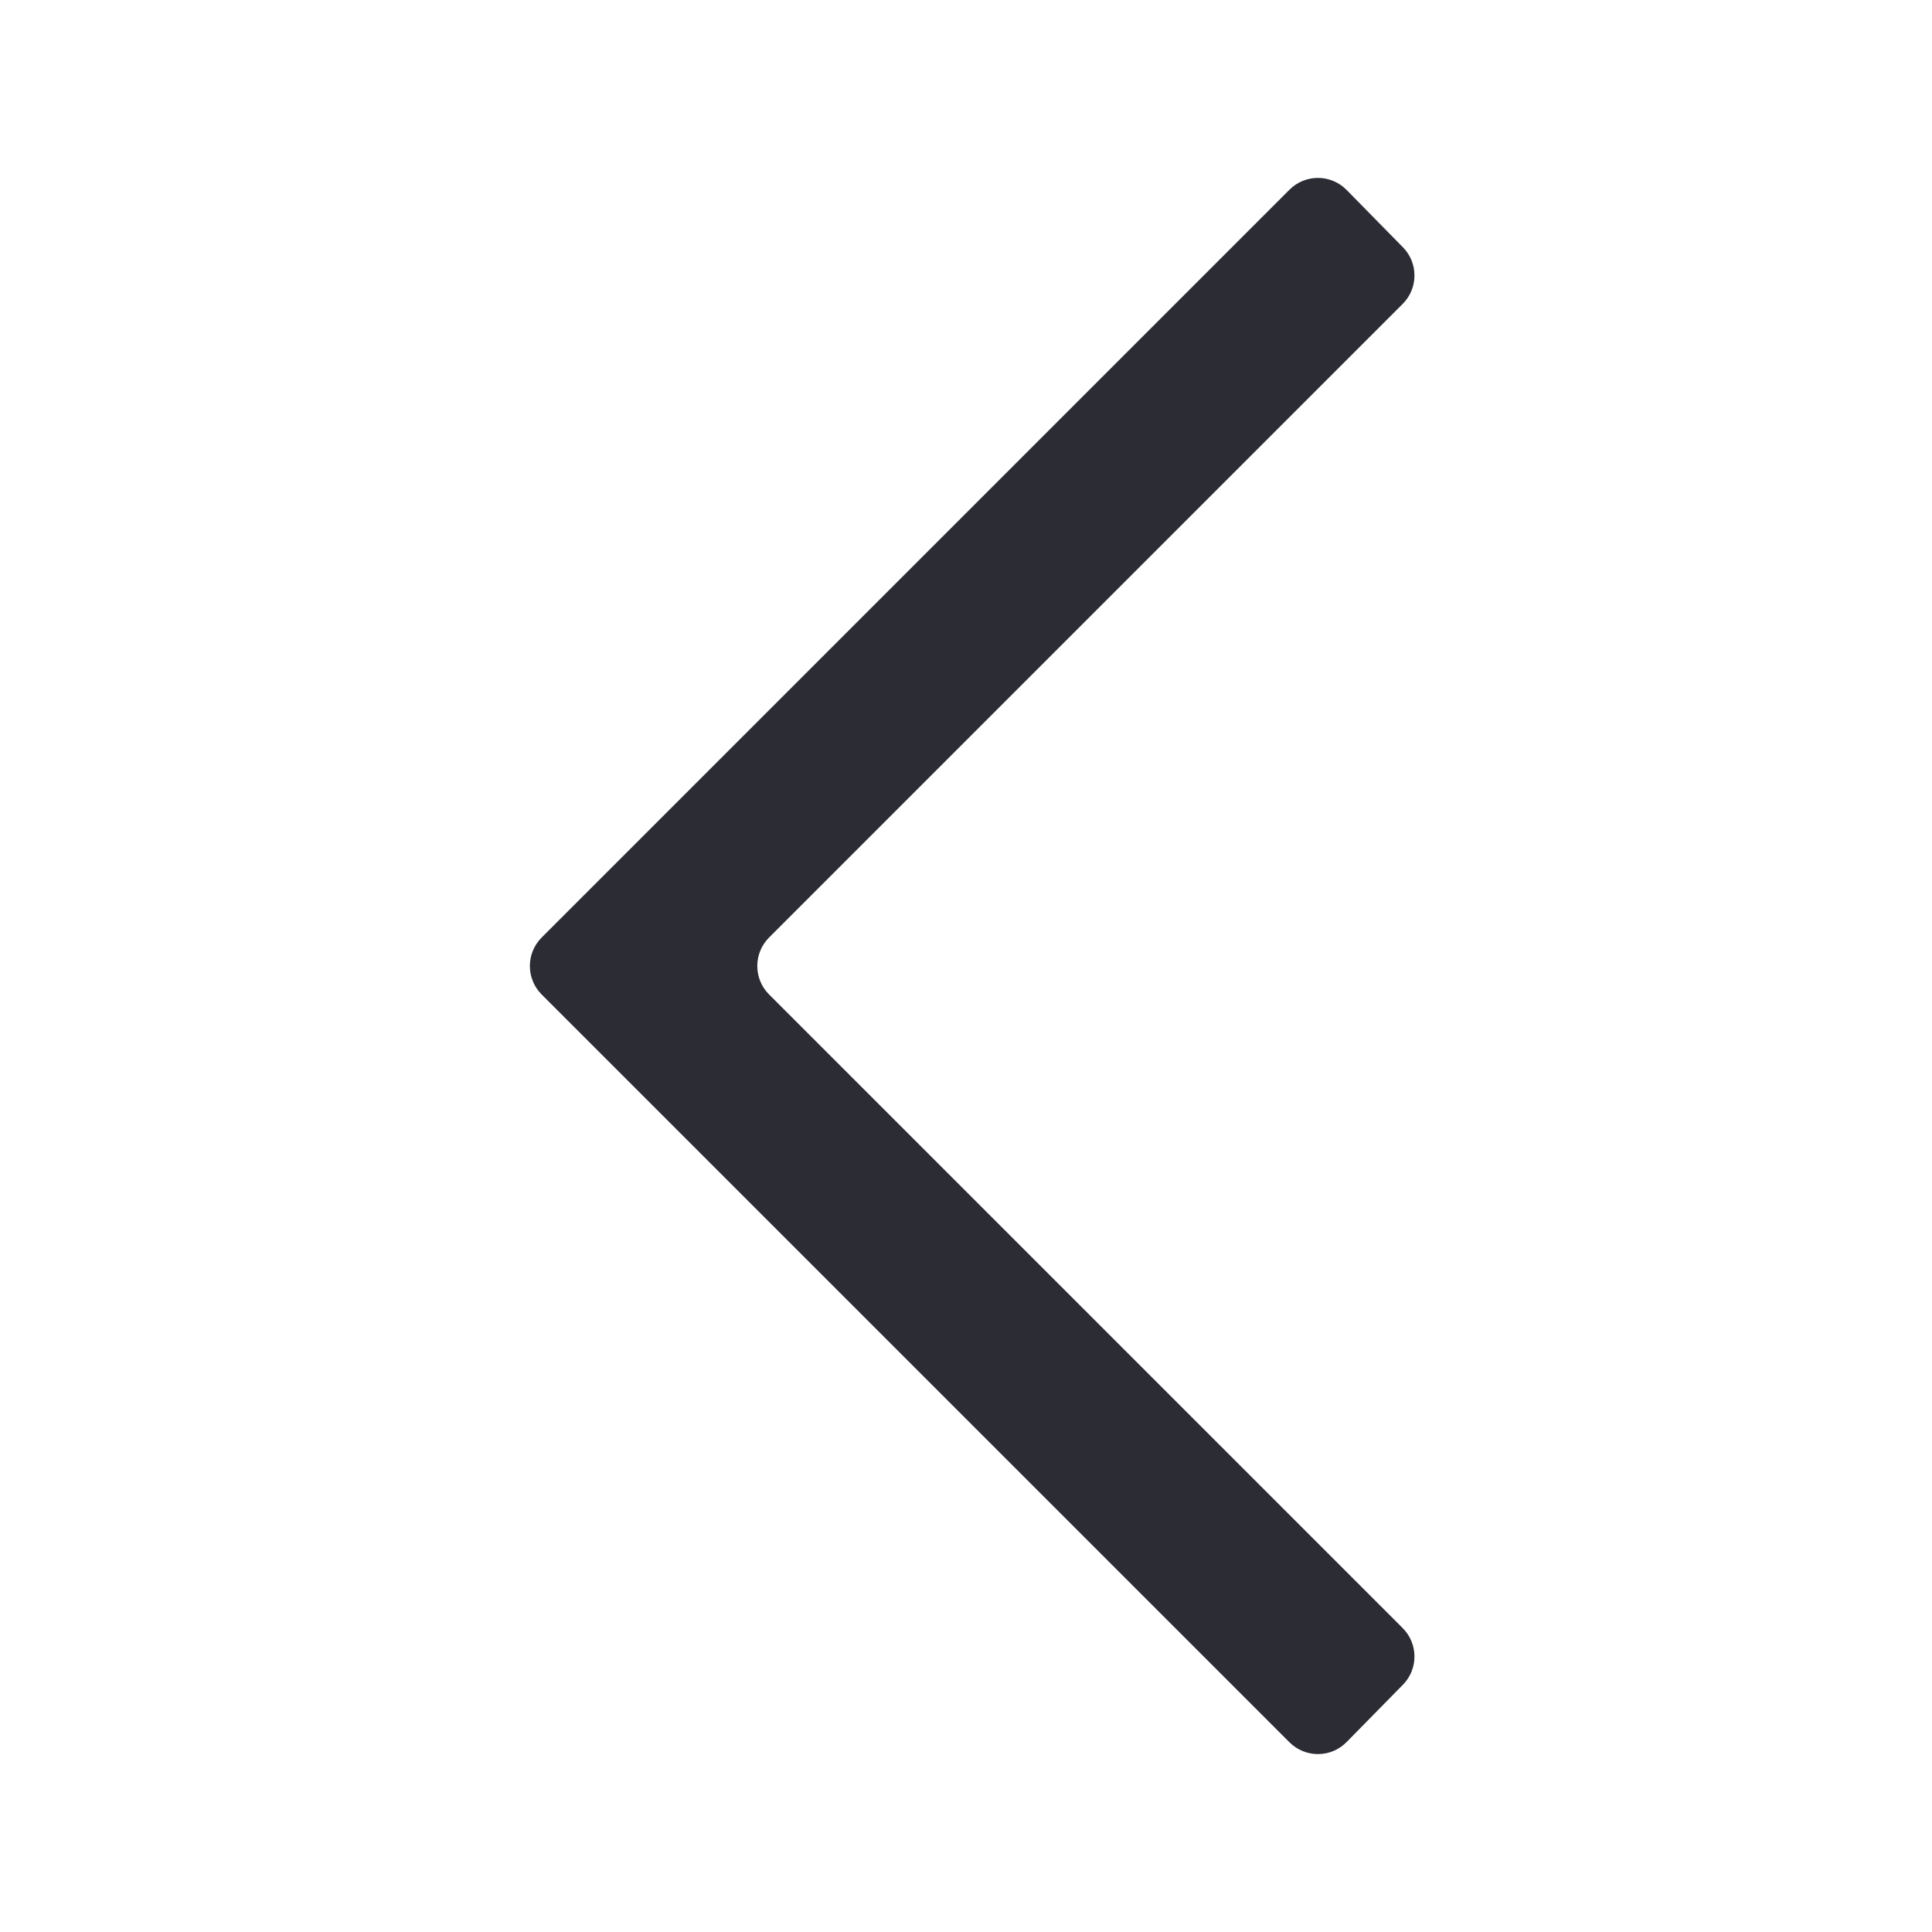 <svg width="48" height="48" viewBox="0 0 48 48" fill="none" xmlns="http://www.w3.org/2000/svg">
<path d="M33.457 43.28C33.068 43.677 32.43 43.68 32.037 43.287L13.457 24.707C13.067 24.317 13.067 23.683 13.457 23.293L32.037 4.713C32.43 4.32 33.068 4.323 33.457 4.72L34.855 6.143C35.24 6.534 35.237 7.163 34.849 7.551L19.107 23.293C18.717 23.683 18.717 24.317 19.107 24.707L34.849 40.449C35.237 40.837 35.24 41.466 34.855 41.857L33.457 43.28Z" fill="#2B2C34"/>
</svg>
